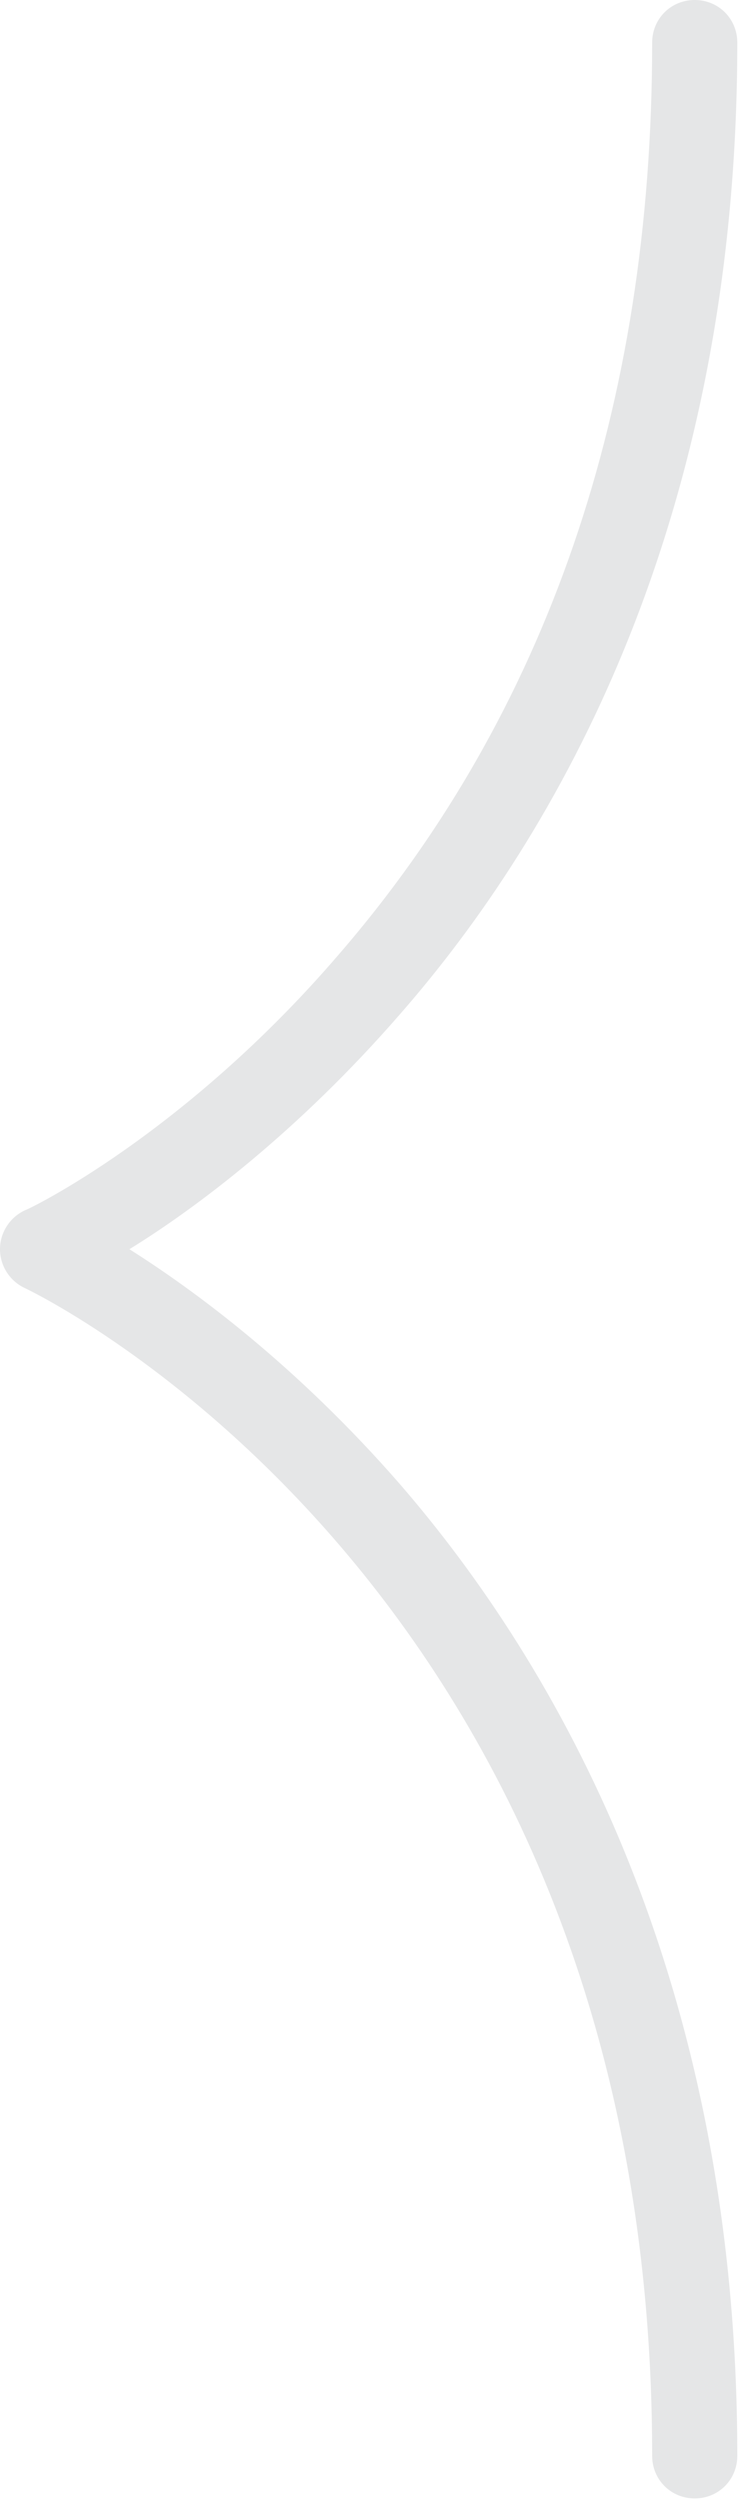 <!-- Generator: Adobe Illustrator 17.1.0, SVG Export Plug-In  -->
<svg version="1.1"
	 xmlns="http://www.w3.org/2000/svg" xmlns:xlink="http://www.w3.org/1999/xlink" xmlns:a="http://ns.adobe.com/AdobeSVGViewerExtensions/3.0/"
	 x="0px" y="0px" width="43.4px" height="146.7px" viewBox="0 0 43.4 146.7" enable-background="new 0 0 43.4 146.7"
	 xml:space="preserve">
<defs>
</defs>
<g>
	<path fill="#E5E6E7" d="M40.8,0c1.4,0,2.5,1.1,2.5,2.5c0,28.3-10.7,46.6-19.8,57c-6,6.9-12,11.4-15.9,13.8
		c3.8,2.4,9.8,6.8,15.9,13.8c9,10.4,19.8,28.7,19.8,57c0,1.4-1.1,2.5-2.5,2.5s-2.5-1.1-2.5-2.5c0-51-36.4-68.3-36.8-68.5
		C0.6,75.2,0,74.3,0,73.3c0-1,0.6-1.9,1.5-2.3c0.1,0,9.3-4.4,18.4-15C32.1,41.9,38.3,23.9,38.3,2.5C38.3,1.1,39.4,0,40.8,0z"/>
</g>
</svg>
